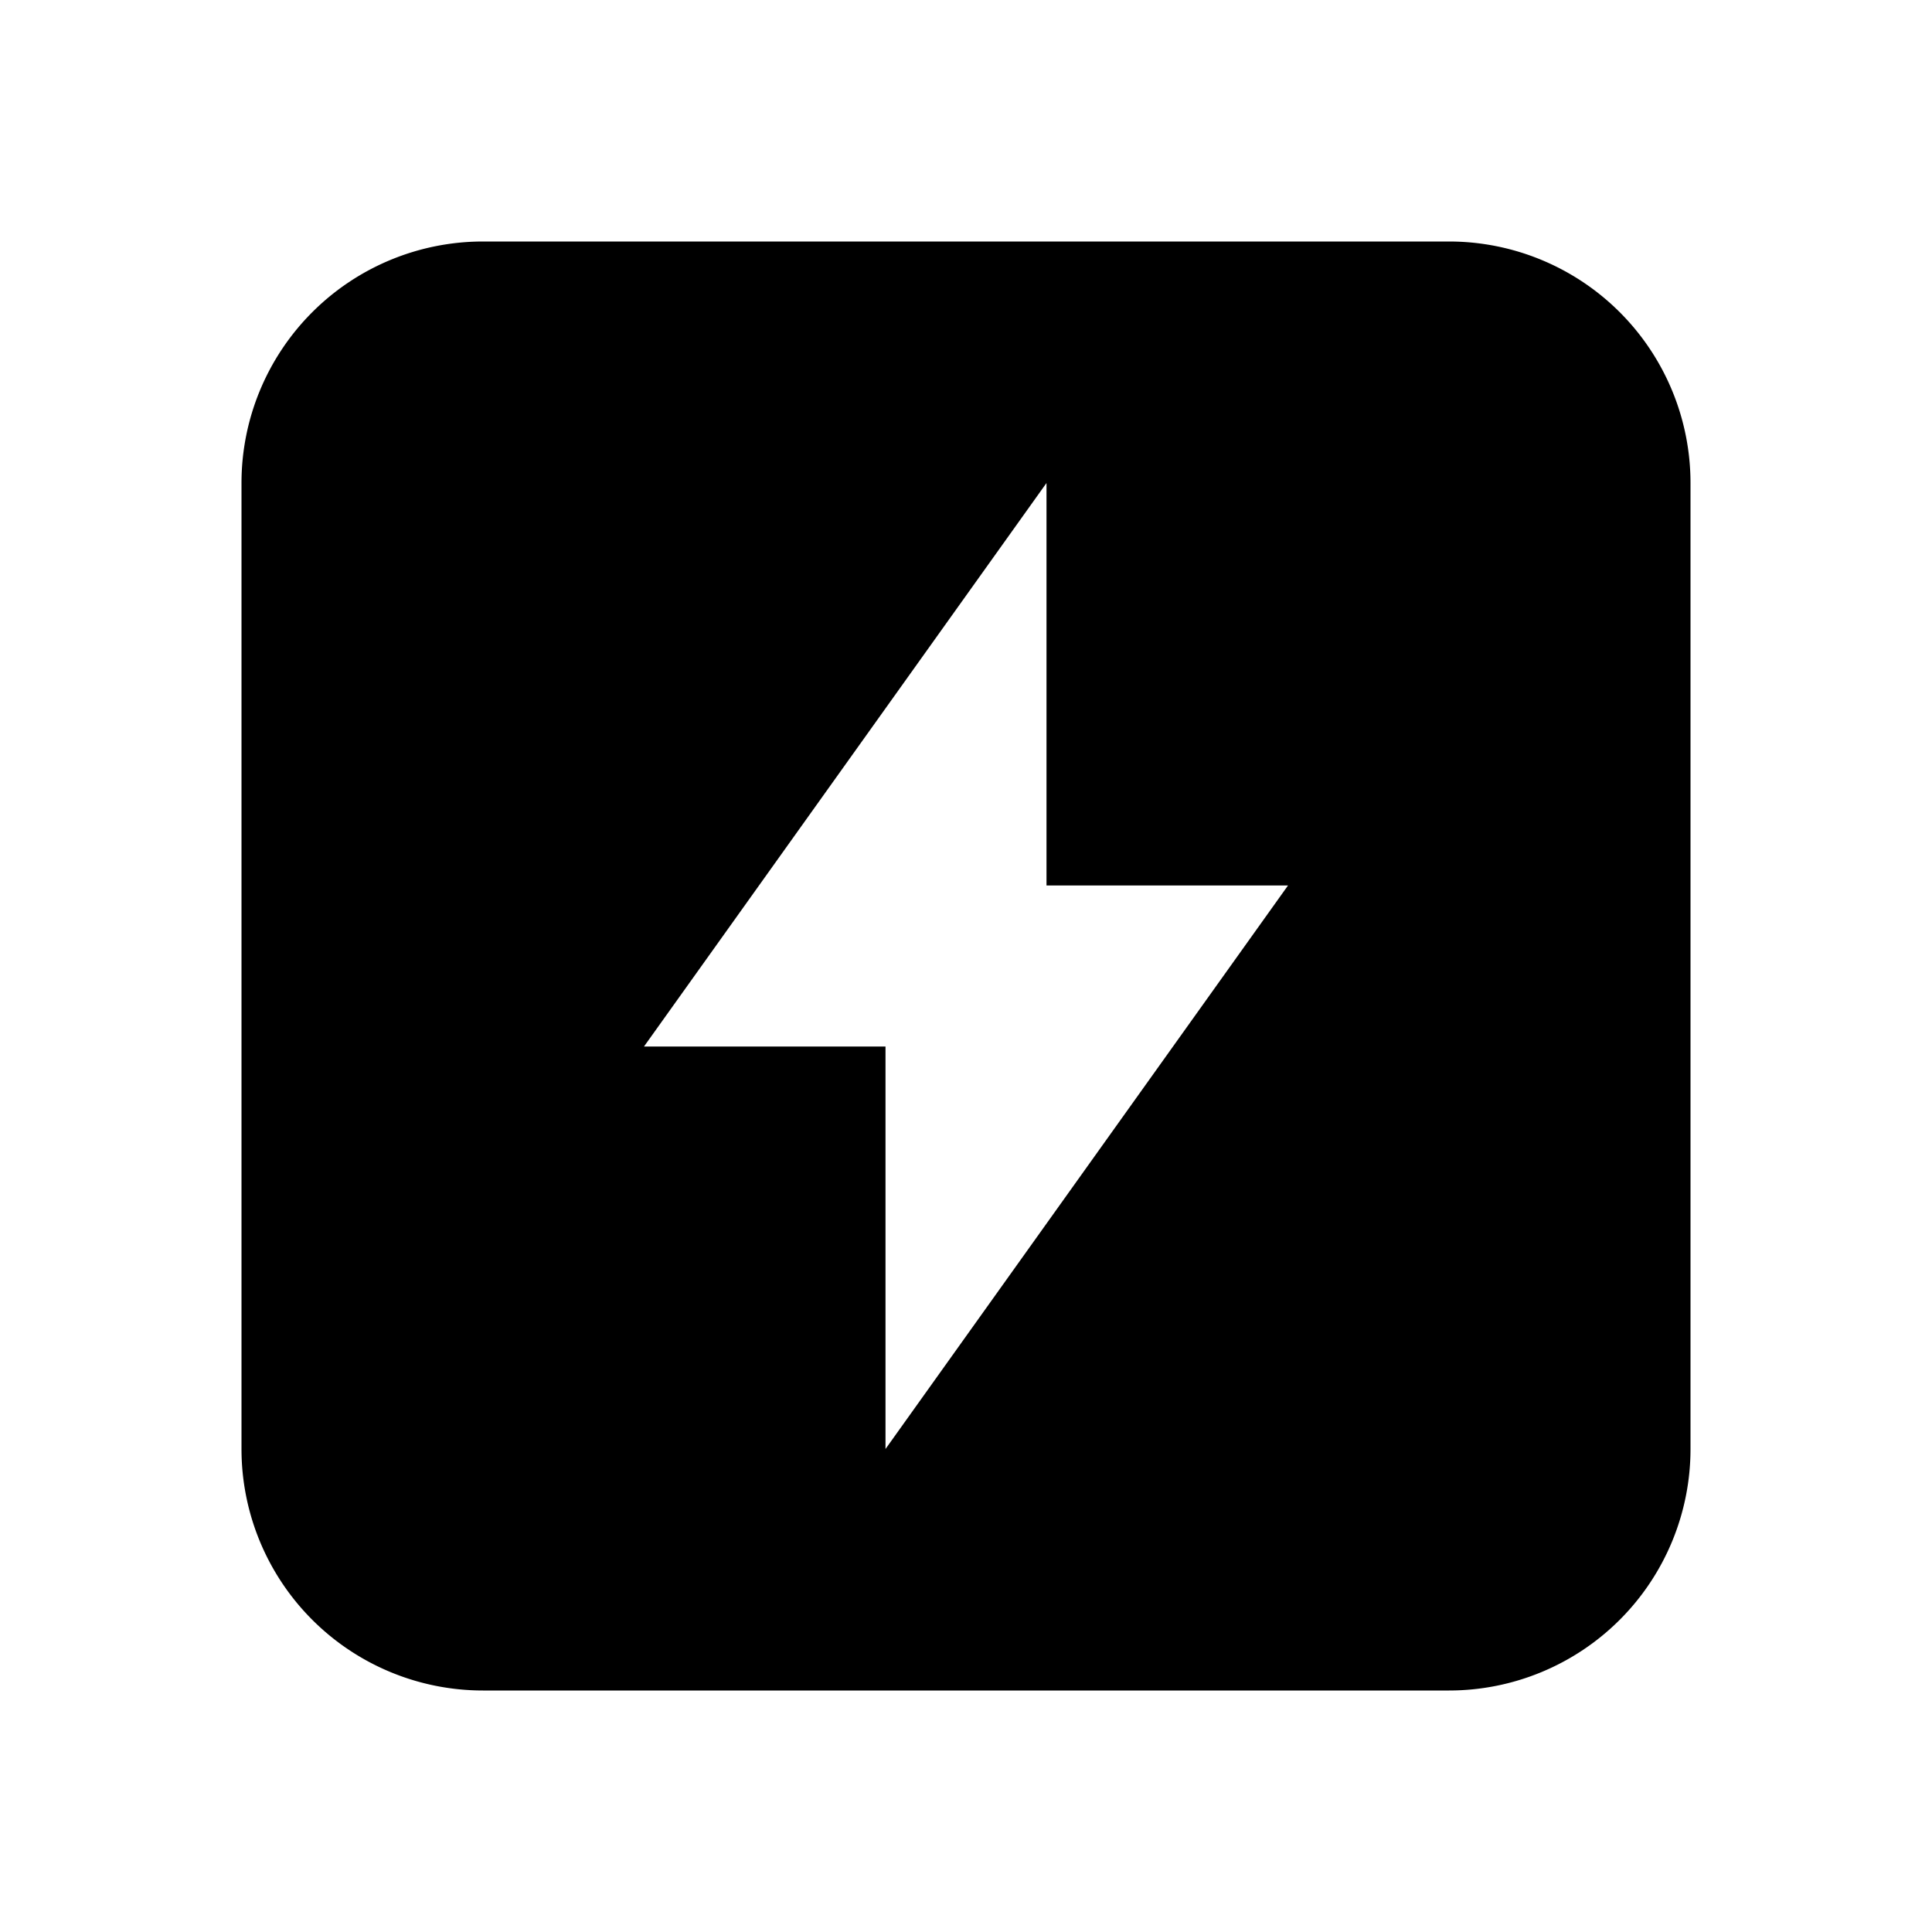 <svg xmlns="http://www.w3.org/2000/svg" fill="currentColor" viewBox="0 0 24 24" aria-hidden="true">
  <path d="M6 3a3 3 0 00-3 3v12a3 3 0 003 3h12a3 3 0 003-3V6a3 3 0 00-3-3H6zm10 8l-5 7v-5H8l5-7v5h3z"/>
</svg>
